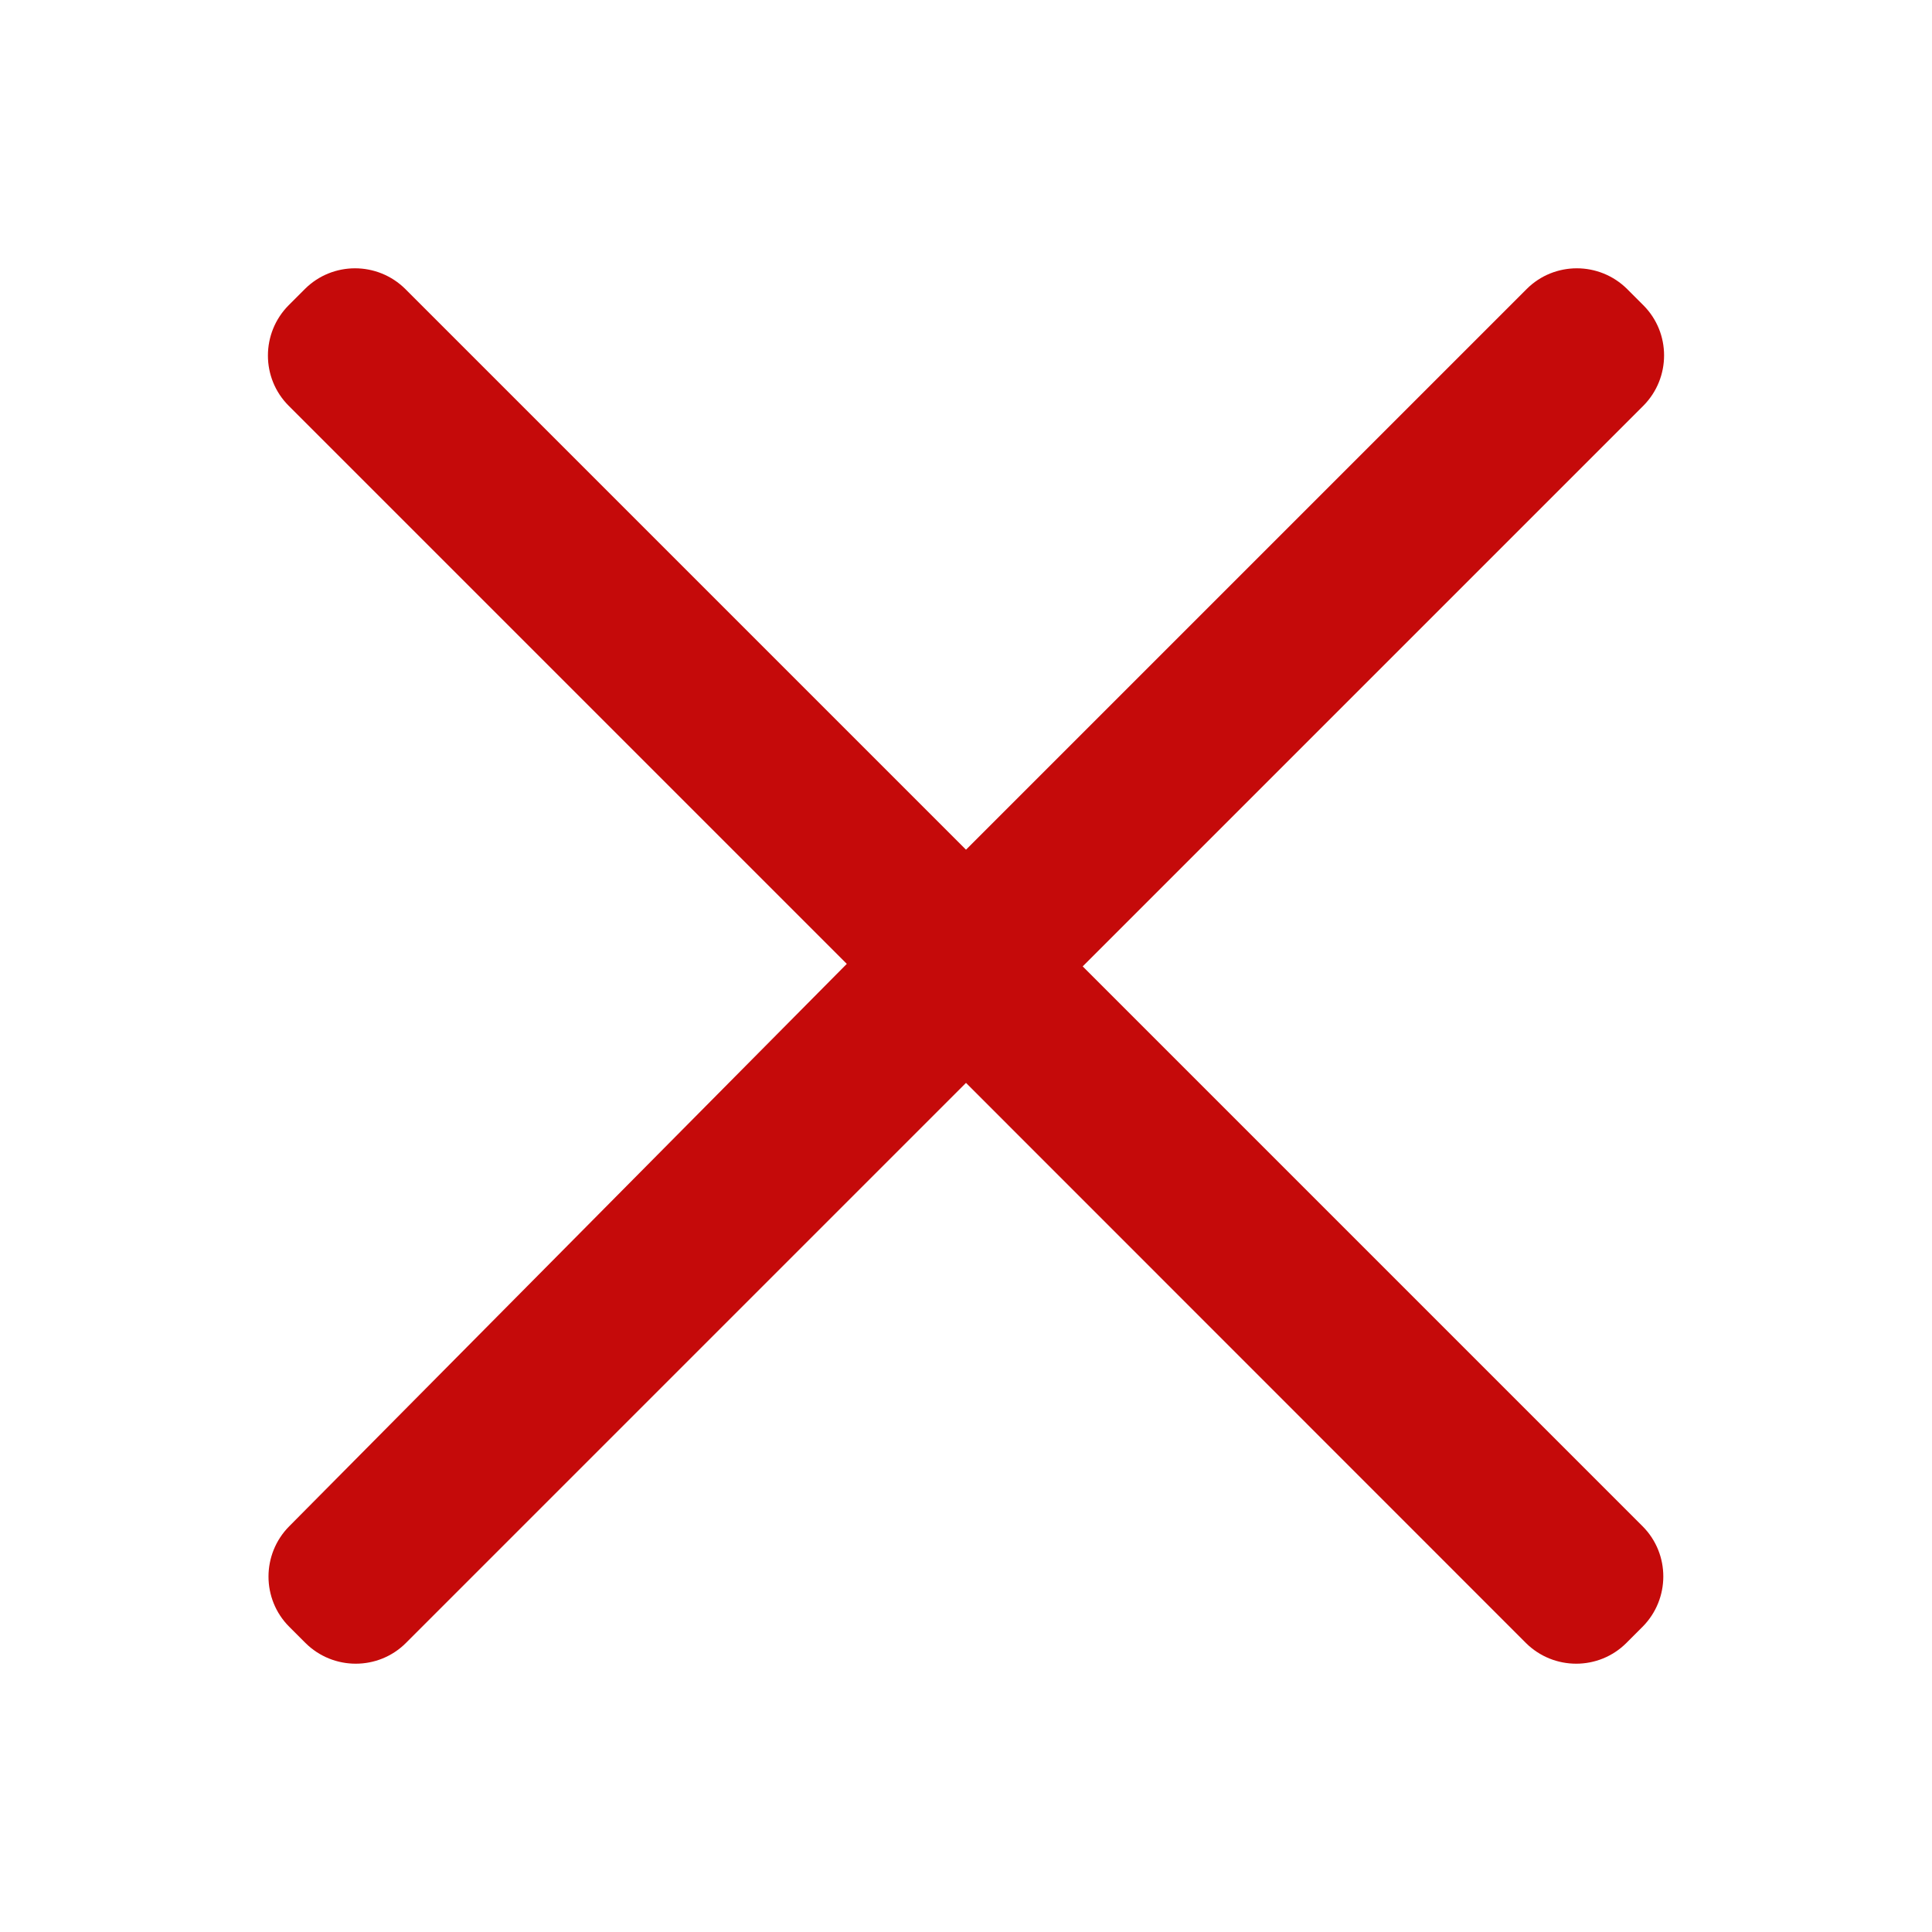 <?xml version="1.0" encoding="utf-8"?>
<!-- Generator: Adobe Illustrator 25.2.3, SVG Export Plug-In . SVG Version: 6.00 Build 0)  -->
<svg version="1.1" id="Layer_1" xmlns="http://www.w3.org/2000/svg" xmlns:xlink="http://www.w3.org/1999/xlink" x="0px" y="0px"
	 viewBox="0 0 100 100" style="enable-background:new 0 0 100 100;" xml:space="preserve">
<g>
	<path d="M21.01,85.04c-1.43,1.43-3.76,1.43-5.2,0l-0.84-0.84c-1.43-1.43-1.43-3.76,0-5.2l28.86-29.11L14.94,21
		c-1.43-1.43-1.43-3.76,0-5.2l0.84-0.84c1.43-1.43,3.76-1.43,5.2,0L50,43.98l29.02-29.02c1.43-1.43,3.76-1.43,5.2,0l0.84,0.84
		c1.43,1.43,1.43,3.76,0,5.2L56.04,50.02L85.02,79c1.43,1.43,1.43,3.76,0,5.2l-0.84,0.84c-1.43,1.43-3.76,1.43-5.2,0L50,56.05
		L21.01,85.04z" fill="#C50A0A"/>
</g>
</svg>
